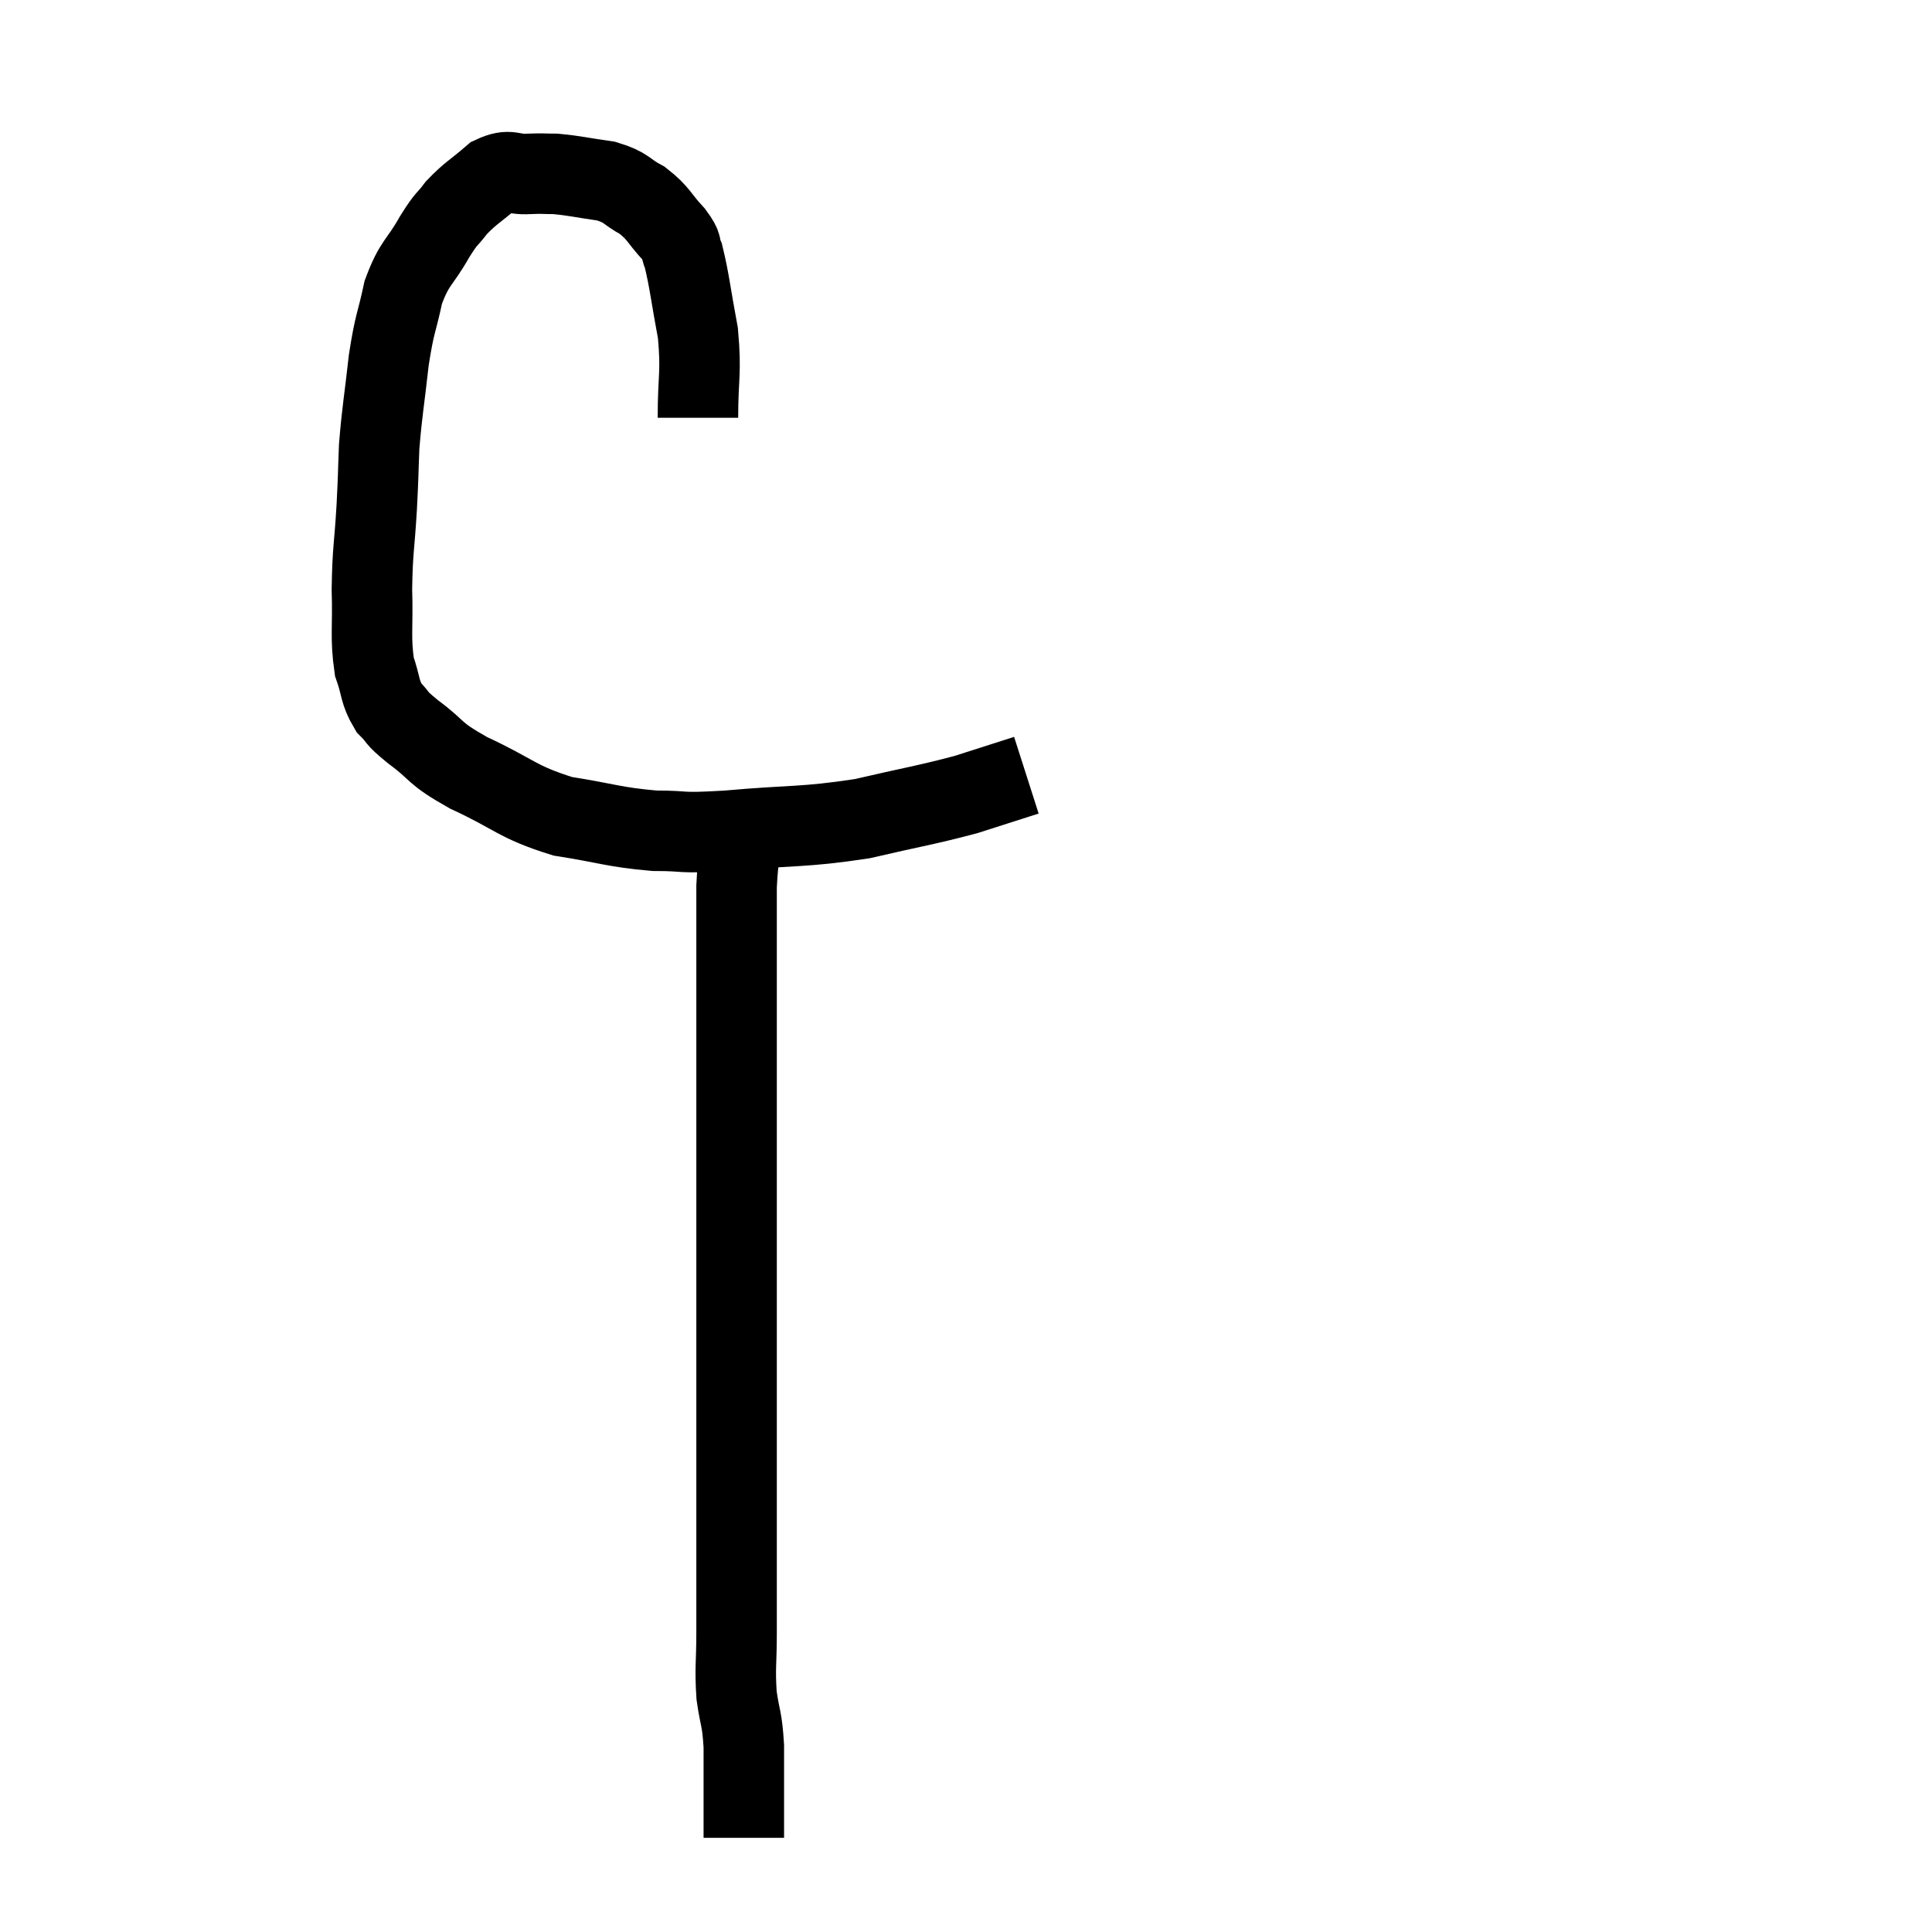 <svg width="48" height="48" viewBox="0 0 48 48" xmlns="http://www.w3.org/2000/svg"><path d="M 17.34 10.38 C 17.34 9.33, 17.43 9.285, 17.34 8.28 C 17.16 7.32, 17.13 6.975, 16.98 6.36 C 16.86 6.09, 16.995 6.165, 16.74 5.82 C 16.35 5.4, 16.38 5.31, 15.96 4.98 C 15.51 4.74, 15.6 4.665, 15.06 4.5 C 14.43 4.41, 14.28 4.365, 13.8 4.32 C 13.47 4.32, 13.53 4.305, 13.14 4.32 C 12.69 4.35, 12.69 4.17, 12.24 4.38 C 11.79 4.77, 11.7 4.785, 11.34 5.16 C 11.07 5.52, 11.13 5.355, 10.8 5.88 C 10.41 6.57, 10.305 6.495, 10.02 7.26 C 9.84 8.1, 9.81 7.98, 9.66 8.94 C 9.54 10.02, 9.495 10.185, 9.42 11.1 C 9.39 11.85, 9.405 11.715, 9.36 12.6 C 9.3 13.62, 9.255 13.65, 9.24 14.64 C 9.27 15.6, 9.195 15.825, 9.3 16.56 C 9.48 17.07, 9.42 17.175, 9.66 17.58 C 9.96 17.88, 9.765 17.775, 10.26 18.18 C 10.95 18.69, 10.71 18.675, 11.64 19.2 C 12.81 19.74, 12.825 19.92, 13.98 20.28 C 15.12 20.46, 15.24 20.55, 16.26 20.64 C 17.16 20.64, 16.77 20.715, 18.06 20.64 C 19.74 20.49, 19.935 20.565, 21.42 20.34 C 22.71 20.04, 22.98 20.01, 24 19.74 C 24.75 19.5, 25.125 19.38, 25.5 19.26 C 25.5 19.26, 25.5 19.26, 25.5 19.26 L 25.5 19.26" fill="none" stroke="black" stroke-width="2"></path><path d="M 18.48 20.64 C 18.39 21.33, 18.345 21.12, 18.3 22.02 C 18.3 23.13, 18.3 23.145, 18.3 24.24 C 18.3 25.32, 18.3 25.245, 18.3 26.4 C 18.3 27.63, 18.3 27.525, 18.3 28.86 C 18.3 30.3, 18.3 30.36, 18.3 31.74 C 18.3 33.06, 18.3 32.91, 18.3 34.38 C 18.3 36, 18.3 36.375, 18.3 37.62 C 18.3 38.49, 18.3 38.625, 18.3 39.36 C 18.3 39.96, 18.3 39.87, 18.3 40.56 C 18.3 41.34, 18.255 41.415, 18.3 42.12 C 18.39 42.75, 18.435 42.66, 18.48 43.38 C 18.48 44.19, 18.48 44.43, 18.48 45 C 18.48 45.33, 18.48 45.495, 18.48 45.66 C 18.48 45.66, 18.48 45.66, 18.48 45.66 L 18.48 45.66" fill="none" stroke="black" stroke-width="2"></path></svg>